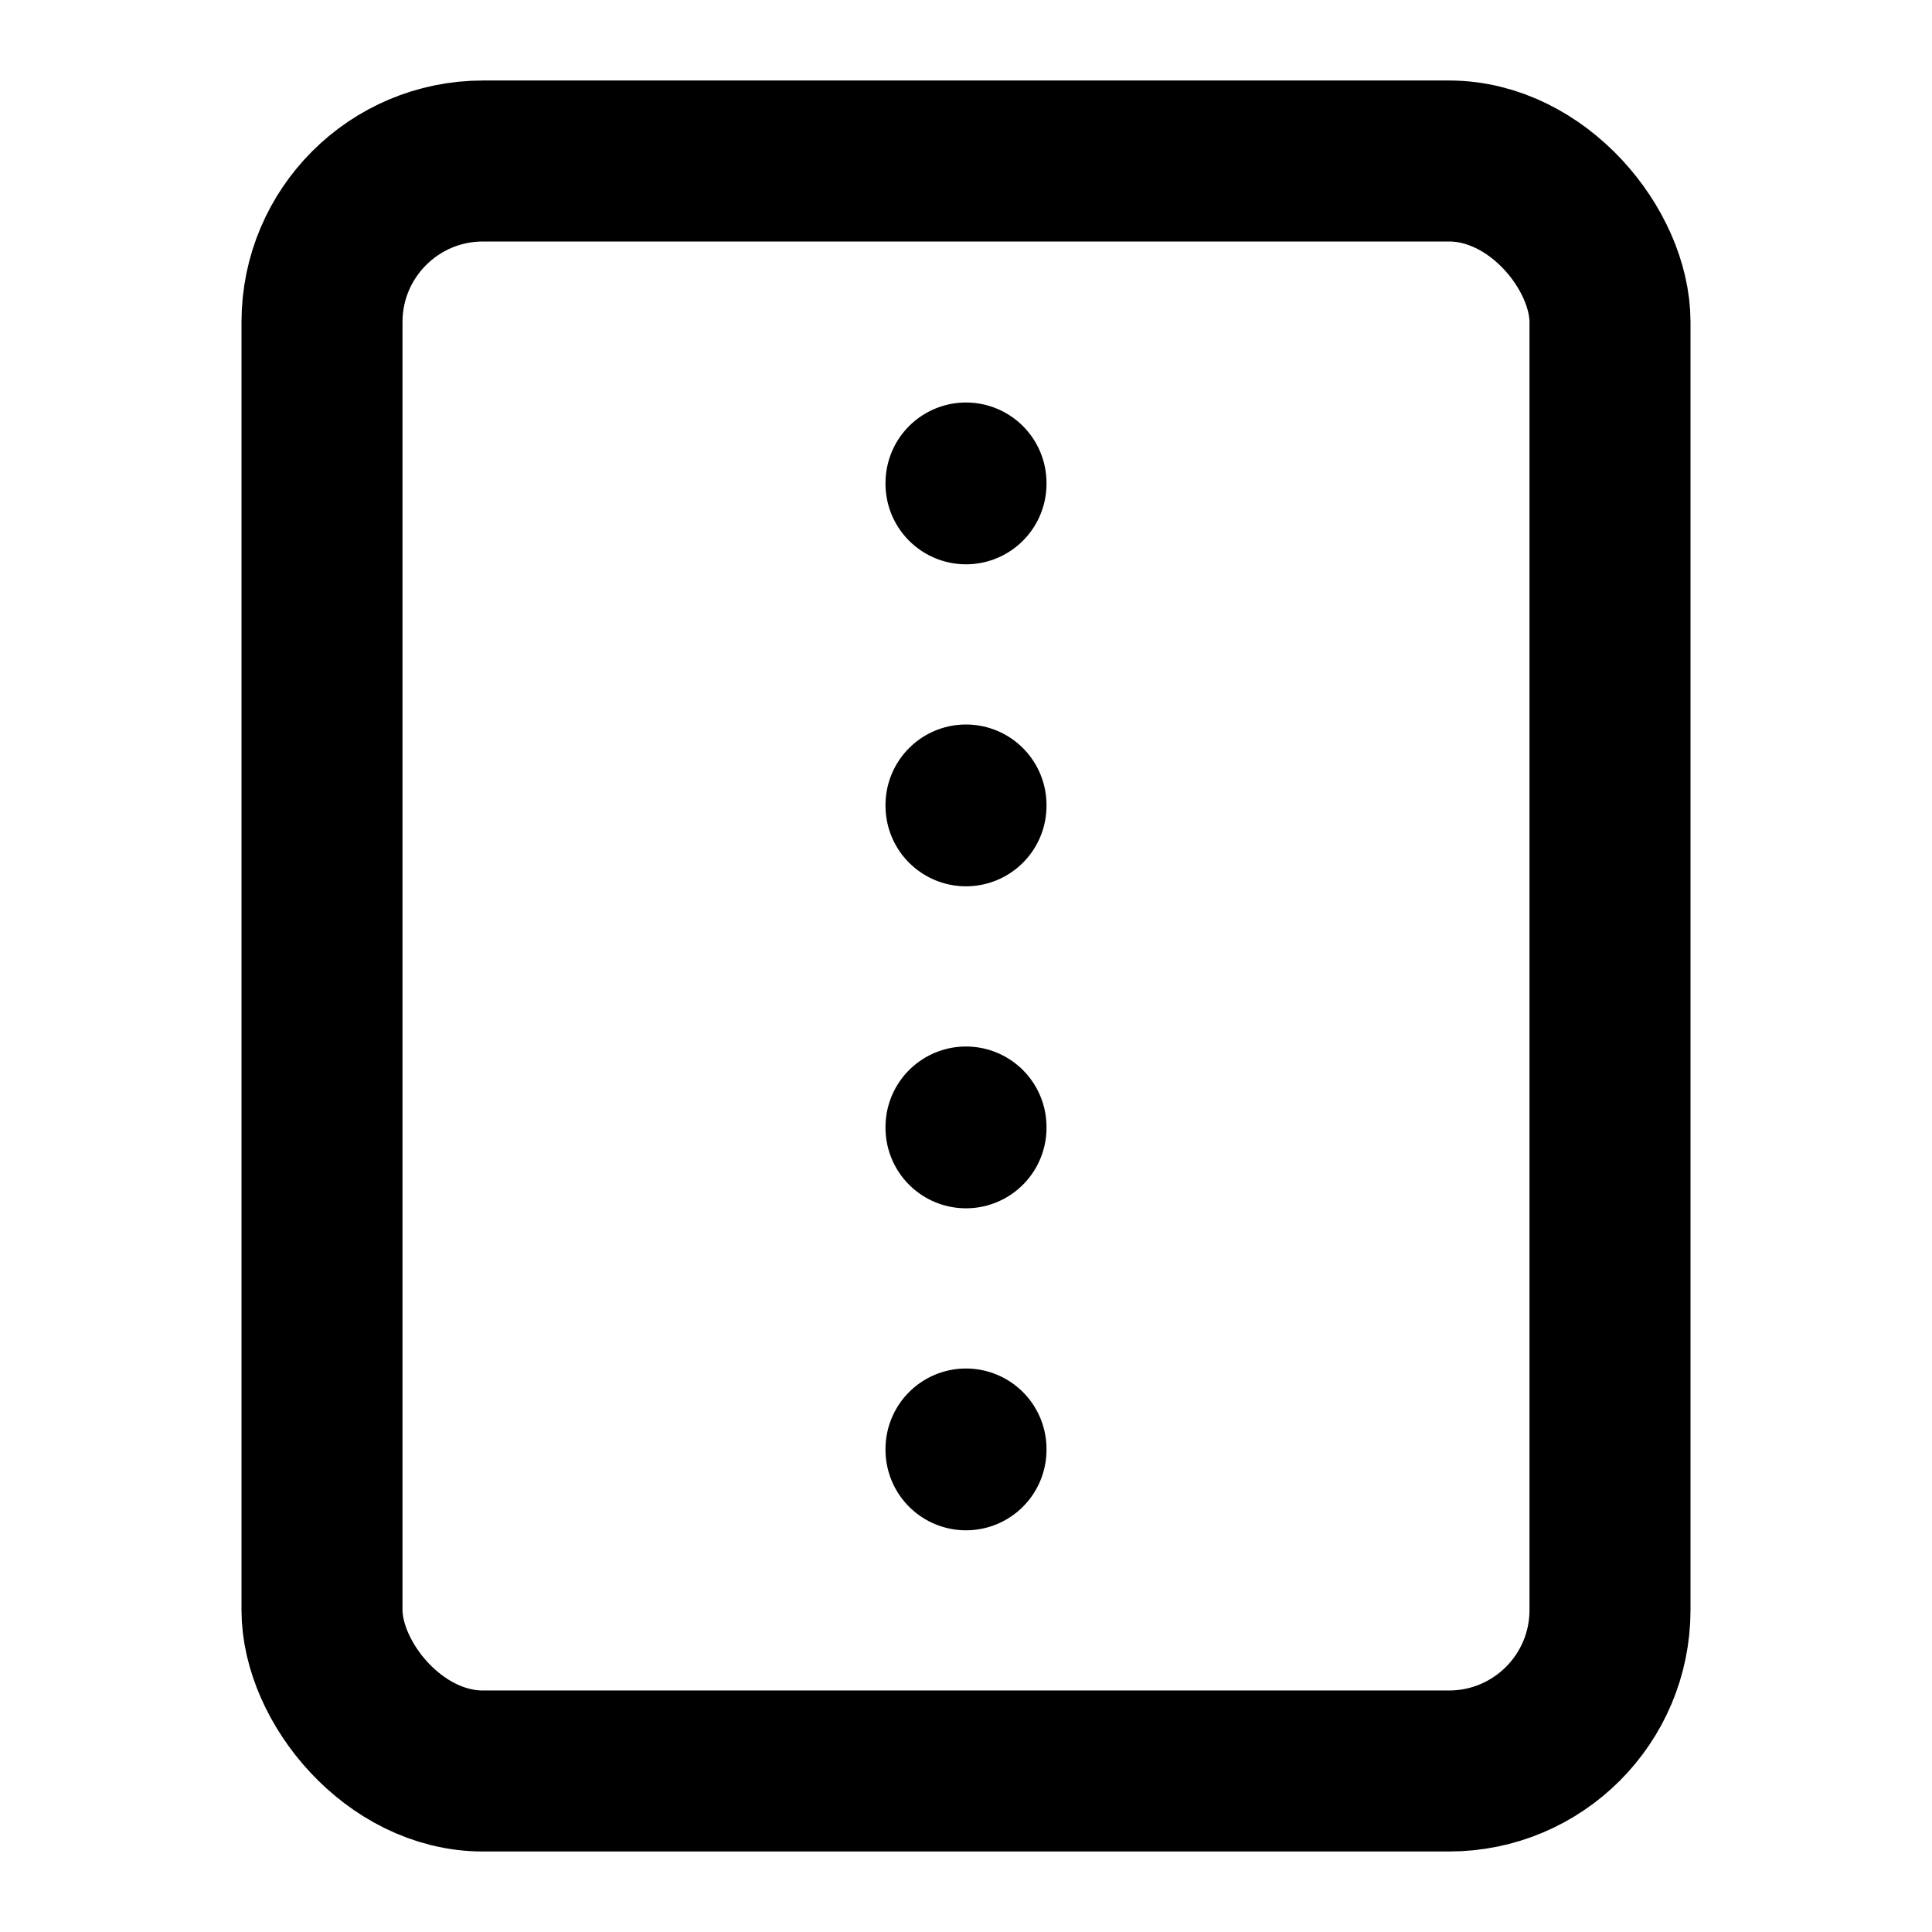 <svg xmlns="http://www.w3.org/2000/svg" viewBox="0 0 24 24" fill="none" stroke="currentColor" stroke-width="2" stroke-linecap="round" stroke-linejoin="round">
  <rect x="4" y="2" width="16" height="20" rx="2" ry="2"></rect>
  <line x1="12" y1="6" x2="12" y2="6.01"></line>
  <line x1="12" y1="10" x2="12" y2="10.01"></line>
  <line x1="12" y1="14" x2="12" y2="14.01"></line>
  <line x1="12" y1="18" x2="12" y2="18.01"></line>
</svg>